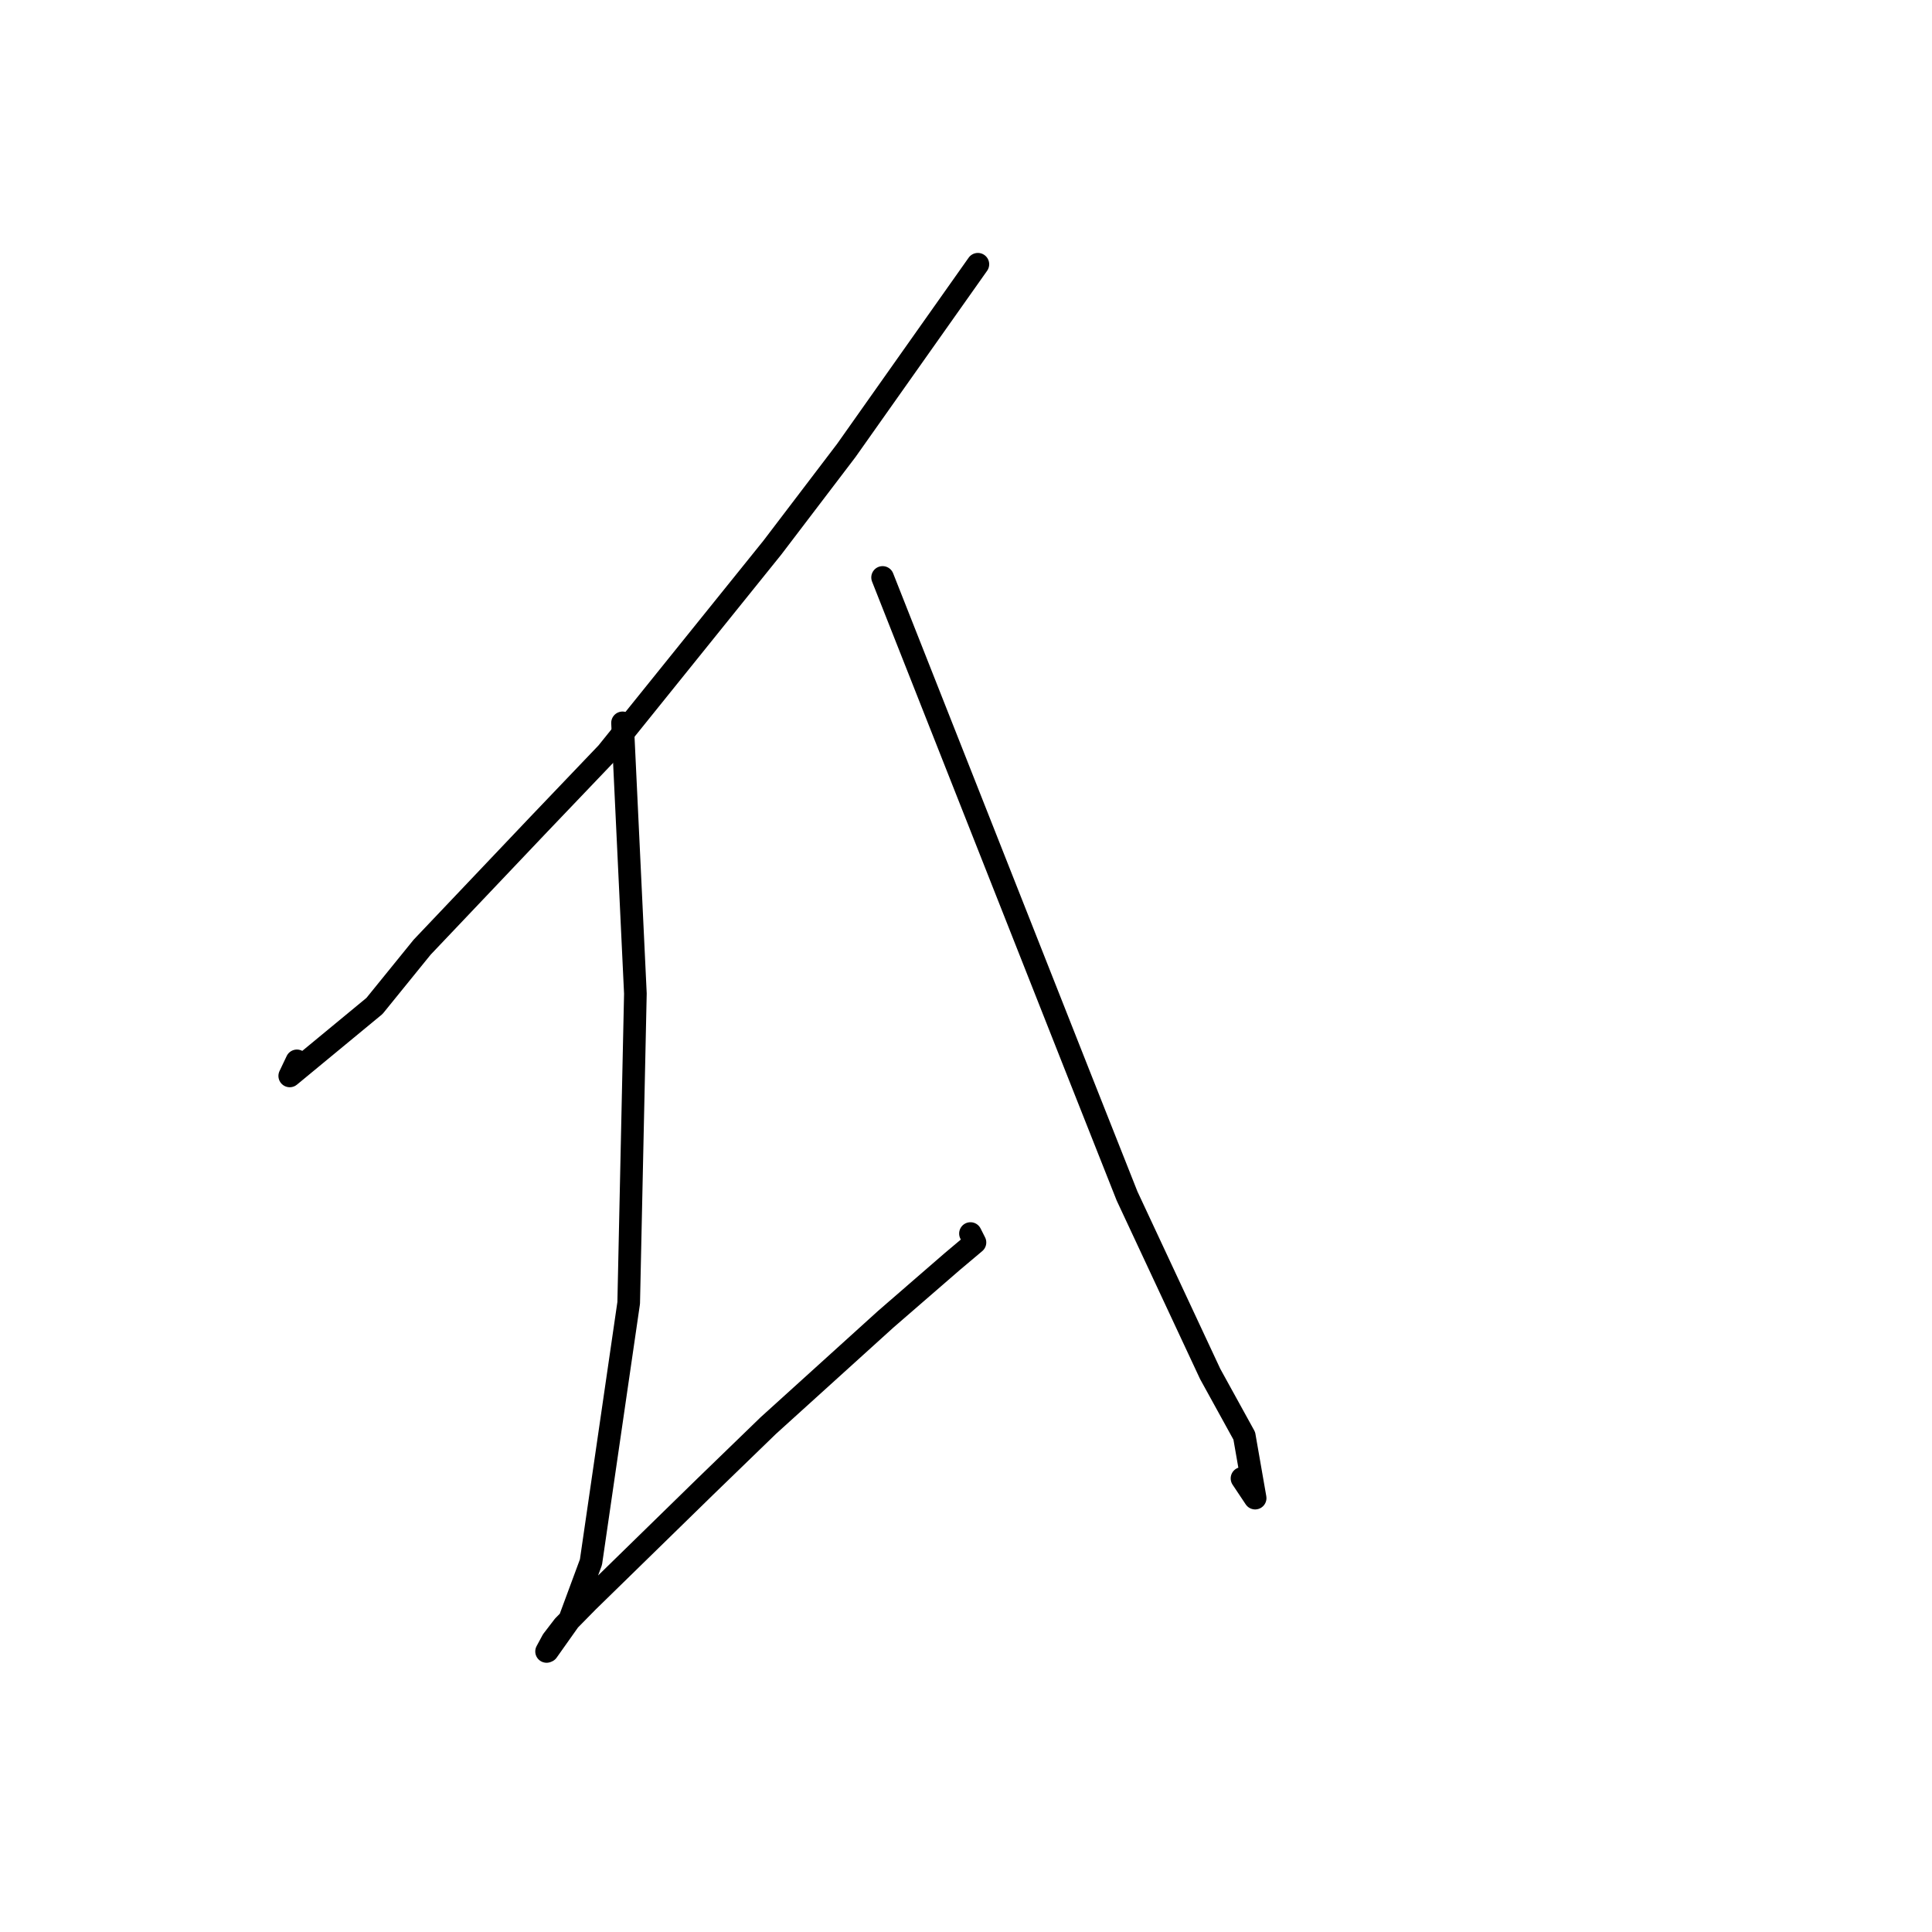 <?xml version="1.0" standalone="no"?>
    <svg width="256" height="256" xmlns="http://www.w3.org/2000/svg" version="1.1">
    <polyline stroke="black" stroke-width="3" stroke-linecap="round" fill="transparent" stroke-linejoin="round" points="129.573 35.015 120.848 47.362 112.124 59.71 102.333 72.573 80.43 99.764 71.37 109.251 55.937 125.508 49.622 133.293 38.392 142.565 39.343 140.57 " />
        <polyline stroke="black" stroke-width="3" stroke-linecap="round" fill="transparent" stroke-linejoin="round" points="82.489 95.783 83.341 113.719 84.192 131.654 83.305 172.639 78.305 206.991 75.485 214.612 72.534 218.78 72.435 218.821 72.425 218.825 73.217 217.359 74.672 215.461 77.858 212.218 93.464 196.974 101.801 188.898 117.367 174.802 126.184 167.159 129.187 164.631 128.656 163.579 128.591 163.451 " />
        <polyline stroke="black" stroke-width="3" stroke-linecap="round" fill="transparent" stroke-linejoin="round" points="116.949 76.515 129.85 109.178 142.751 141.841 149.341 158.478 160.358 182.06 164.872 190.255 166.313 198.508 164.572 195.897 " />
        </svg>